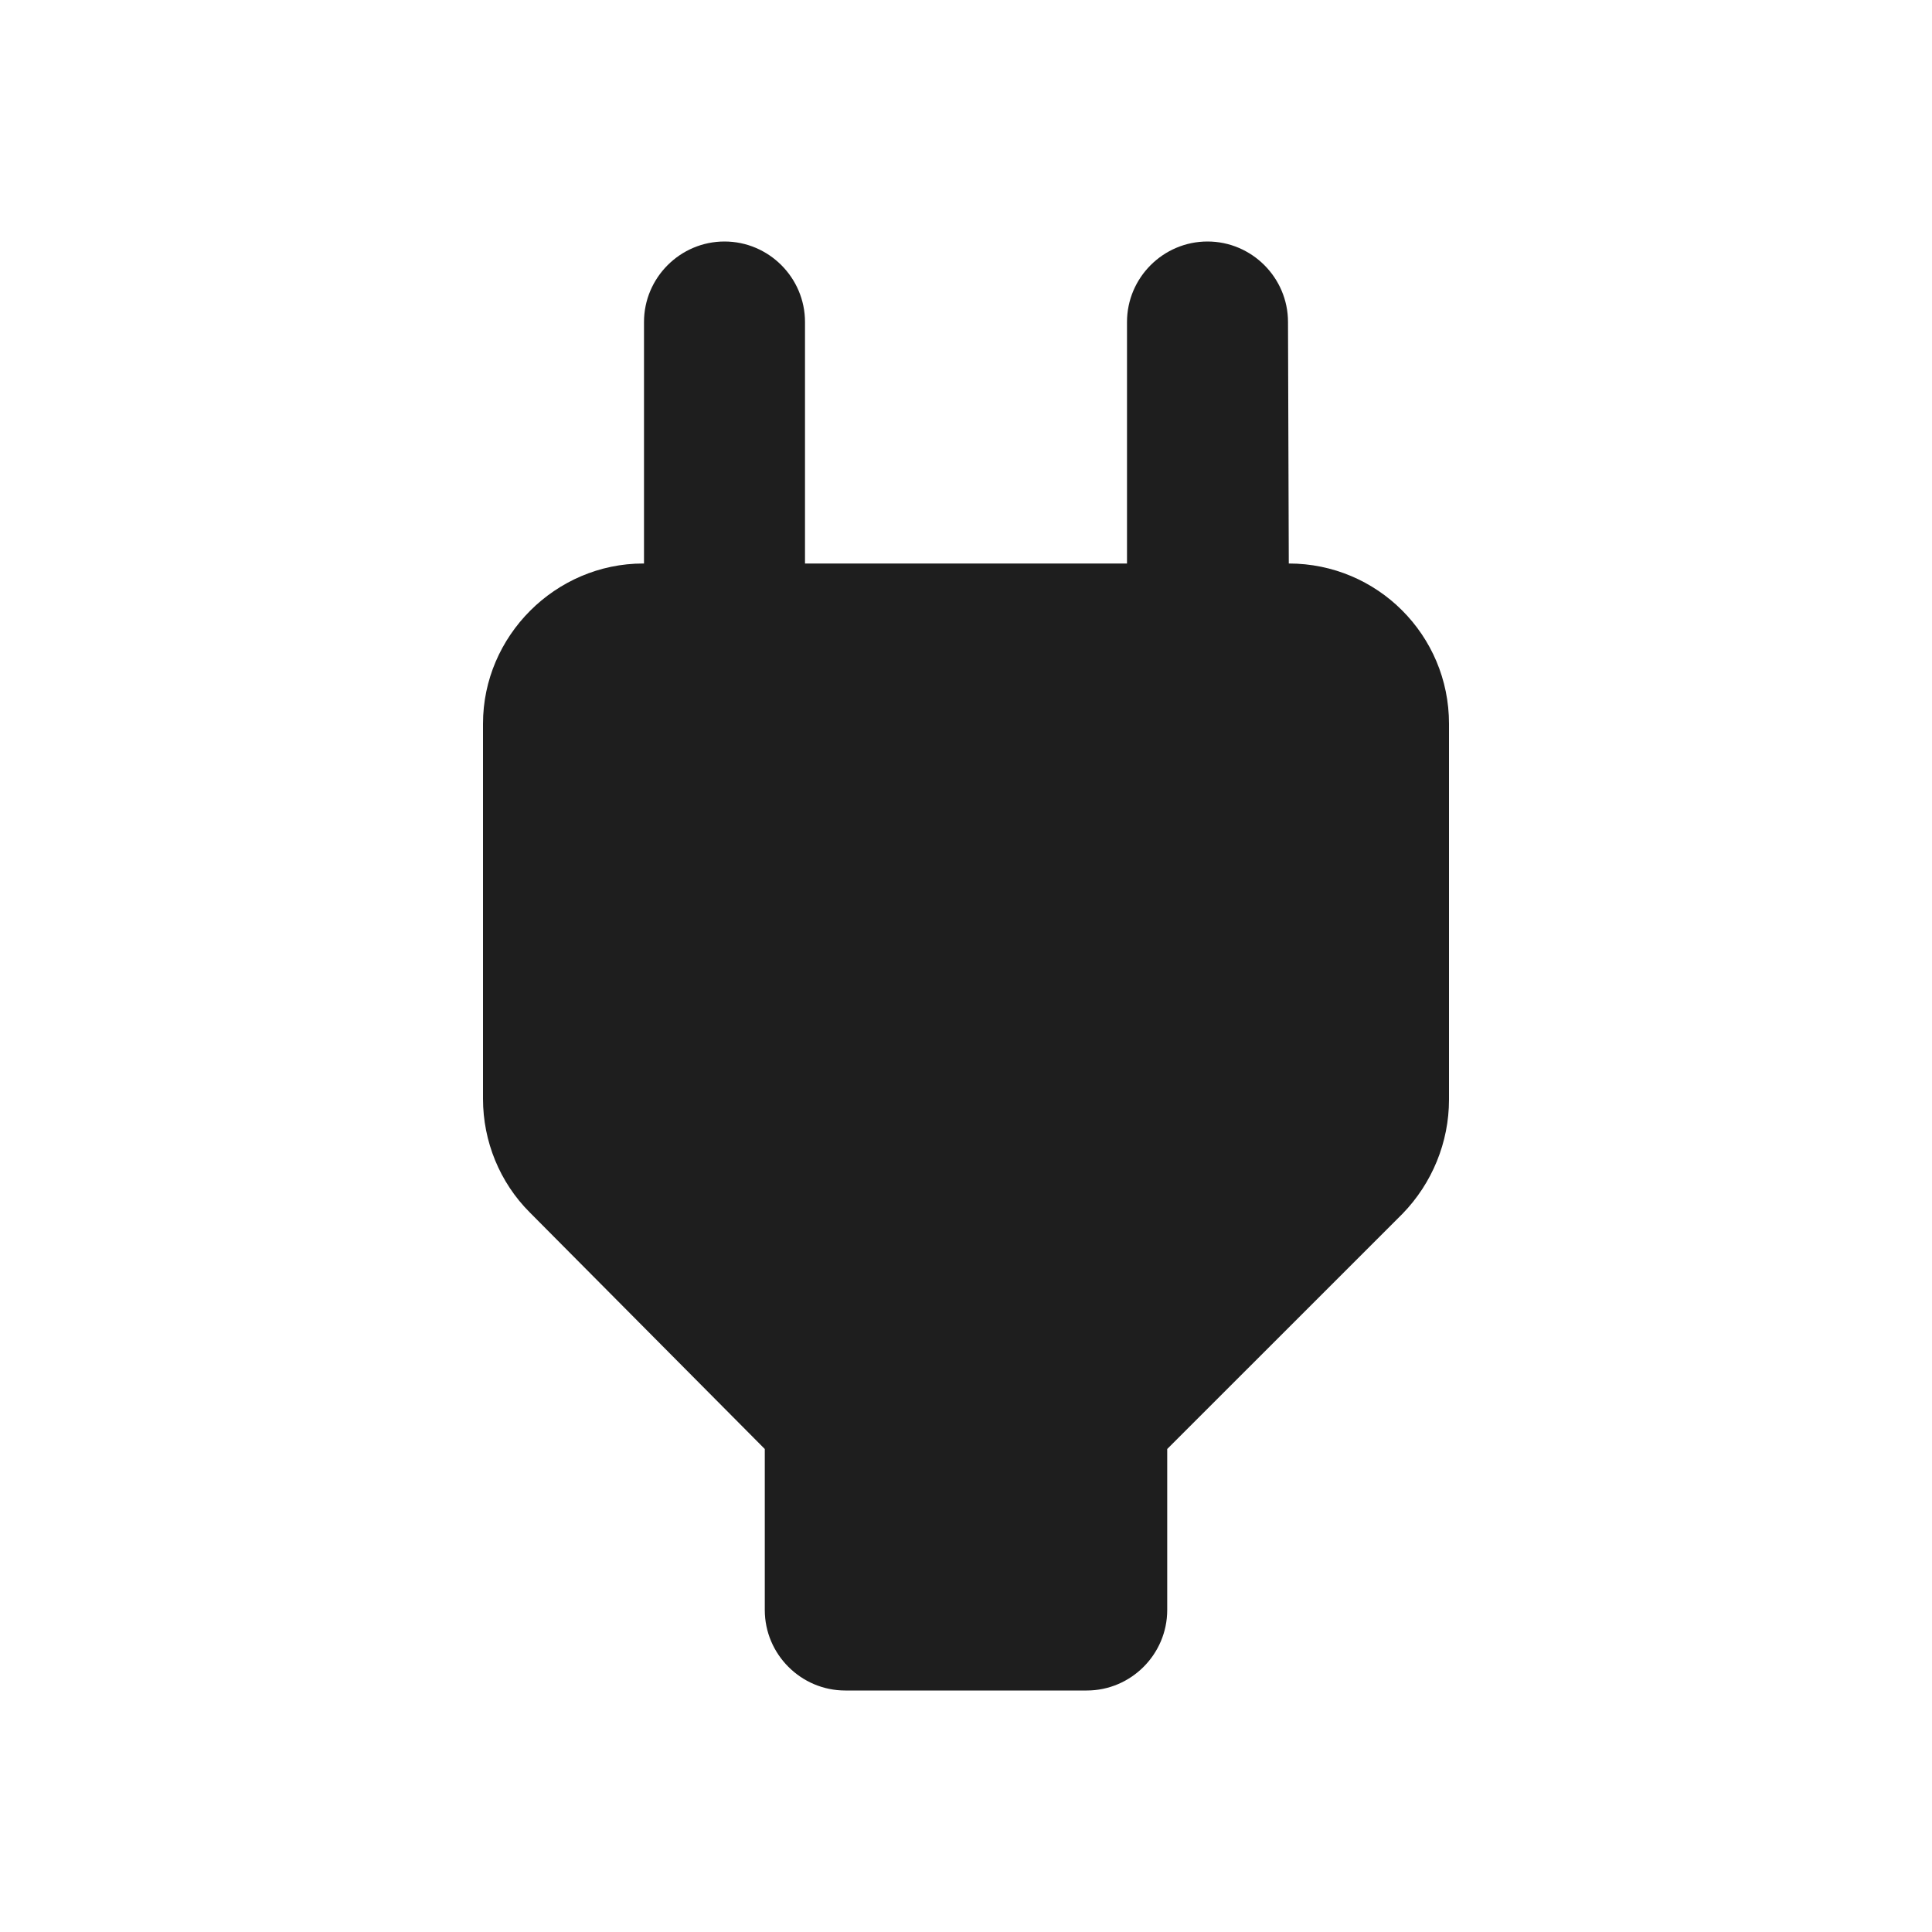 <svg width="27" height="27" viewBox="0 0 27 27" fill="none" xmlns="http://www.w3.org/2000/svg">
<path d="M18.011 7.875L18 4.5C18 3.881 17.494 3.375 16.875 3.375C16.256 3.375 15.75 3.881 15.75 4.5V7.875H11.25V4.5C11.25 3.881 10.744 3.375 10.125 3.375C9.506 3.375 9 3.881 9 4.5V7.875H8.989C7.763 7.875 6.75 8.887 6.75 10.114V15.356C6.75 15.953 6.986 16.526 7.402 16.942L10.688 20.25V22.5C10.688 23.119 11.194 23.625 11.812 23.625H15.188C15.806 23.625 16.312 23.119 16.312 22.5V20.25L19.598 16.965C20.014 16.538 20.25 15.964 20.25 15.367V10.114C20.25 8.876 19.249 7.875 18.011 7.875Z" fill="#1E1E1E"/>
</svg>
